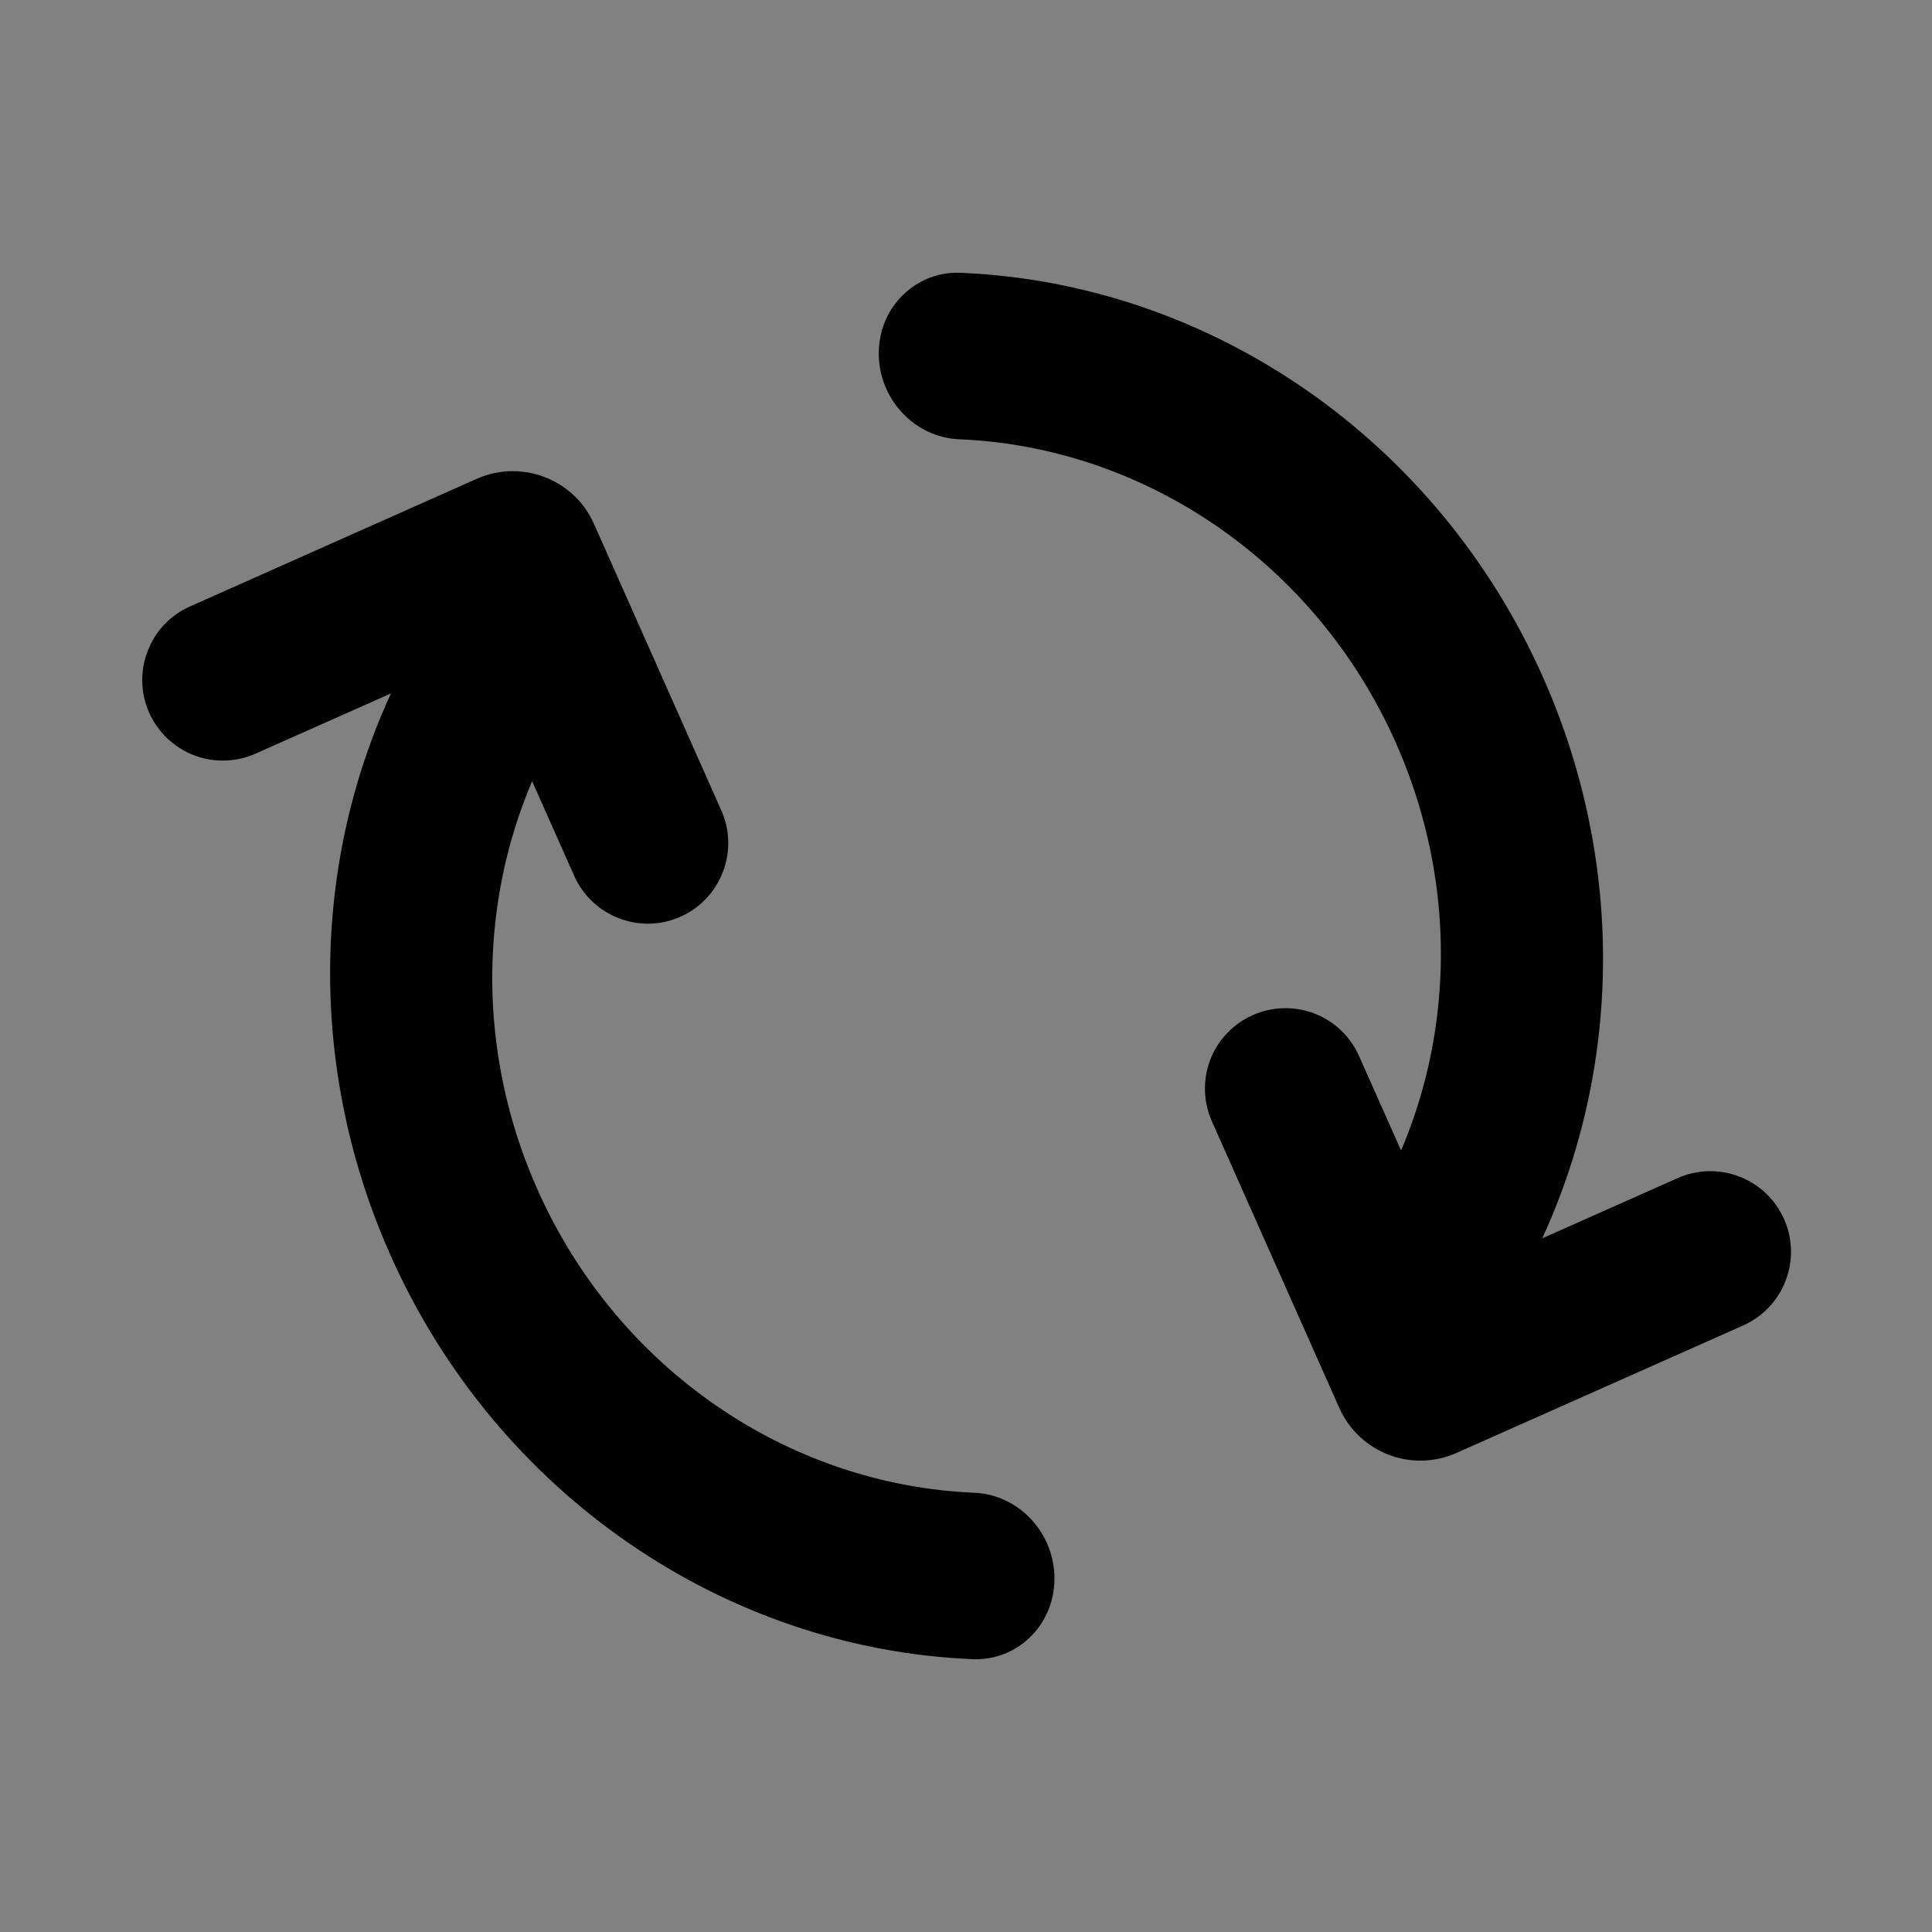 <svg width="14" height="14" viewBox="0 0 14 14" fill="none" xmlns="http://www.w3.org/2000/svg">
<rect x="0" y="0" width="14" height="14" fill="#808080" stroke="none"/>
<rect width="14" height="14" fill="white" fill-opacity="0.01"/>
<path d="M3.451 4.75L4.161 6.347C4.224 6.488 4.34 6.599 4.485 6.654C4.629 6.71 4.79 6.706 4.931 6.643C5.072 6.58 5.183 6.464 5.238 6.319C5.294 6.175 5.29 6.014 5.227 5.873L4.304 3.796C4.16 3.472 3.78 3.326 3.456 3.469L1.378 4.394C1.236 4.456 1.125 4.573 1.07 4.718C1.014 4.862 1.018 5.023 1.081 5.165C1.144 5.306 1.261 5.417 1.405 5.473C1.55 5.528 1.711 5.524 1.852 5.461L3.451 4.75Z" fill="black"/>
<path d="M7.059 10.817C5.708 10.76 4.471 9.917 3.894 8.618C3.357 7.41 3.493 6.039 4.218 5.011C4.406 4.745 4.344 4.366 4.079 4.165C4.019 4.118 3.949 4.083 3.874 4.063C3.799 4.043 3.721 4.038 3.645 4.049C3.568 4.06 3.495 4.086 3.429 4.126C3.363 4.167 3.306 4.22 3.261 4.283C2.293 5.653 2.112 7.482 2.828 9.092C3.597 10.823 5.247 11.948 7.048 12.023C7.372 12.036 7.638 11.777 7.641 11.444C7.644 11.111 7.384 10.83 7.059 10.817Z" fill="black"/>
<path fill-rule="evenodd" clip-rule="evenodd" d="M8.782 8.126L9.705 10.202C9.849 10.526 10.229 10.673 10.553 10.529L12.631 9.605C12.773 9.542 12.884 9.425 12.939 9.281C12.995 9.136 12.991 8.975 12.928 8.834C12.865 8.692 12.748 8.581 12.604 8.526C12.459 8.47 12.298 8.474 12.157 8.537L10.558 9.248L9.848 7.652C9.785 7.51 9.669 7.4 9.524 7.344C9.38 7.289 9.219 7.293 9.078 7.356C8.937 7.418 8.826 7.535 8.77 7.679C8.715 7.824 8.719 7.984 8.782 8.126Z" fill="black"/>
<path fill-rule="evenodd" clip-rule="evenodd" d="M6.368 2.556C6.365 2.889 6.625 3.169 6.949 3.183C8.3 3.239 9.537 4.082 10.114 5.381C10.651 6.588 10.516 7.96 9.79 8.988C9.7 9.12 9.664 9.281 9.69 9.438C9.716 9.596 9.802 9.737 9.929 9.833C10.193 10.034 10.56 9.982 10.748 9.716C11.715 8.345 11.896 6.517 11.181 4.907C10.411 3.175 8.761 2.051 6.961 1.977C6.874 1.973 6.788 1.989 6.709 2.024C6.607 2.07 6.521 2.145 6.46 2.239C6.4 2.334 6.368 2.444 6.368 2.556Z" fill="black"/>
</svg>